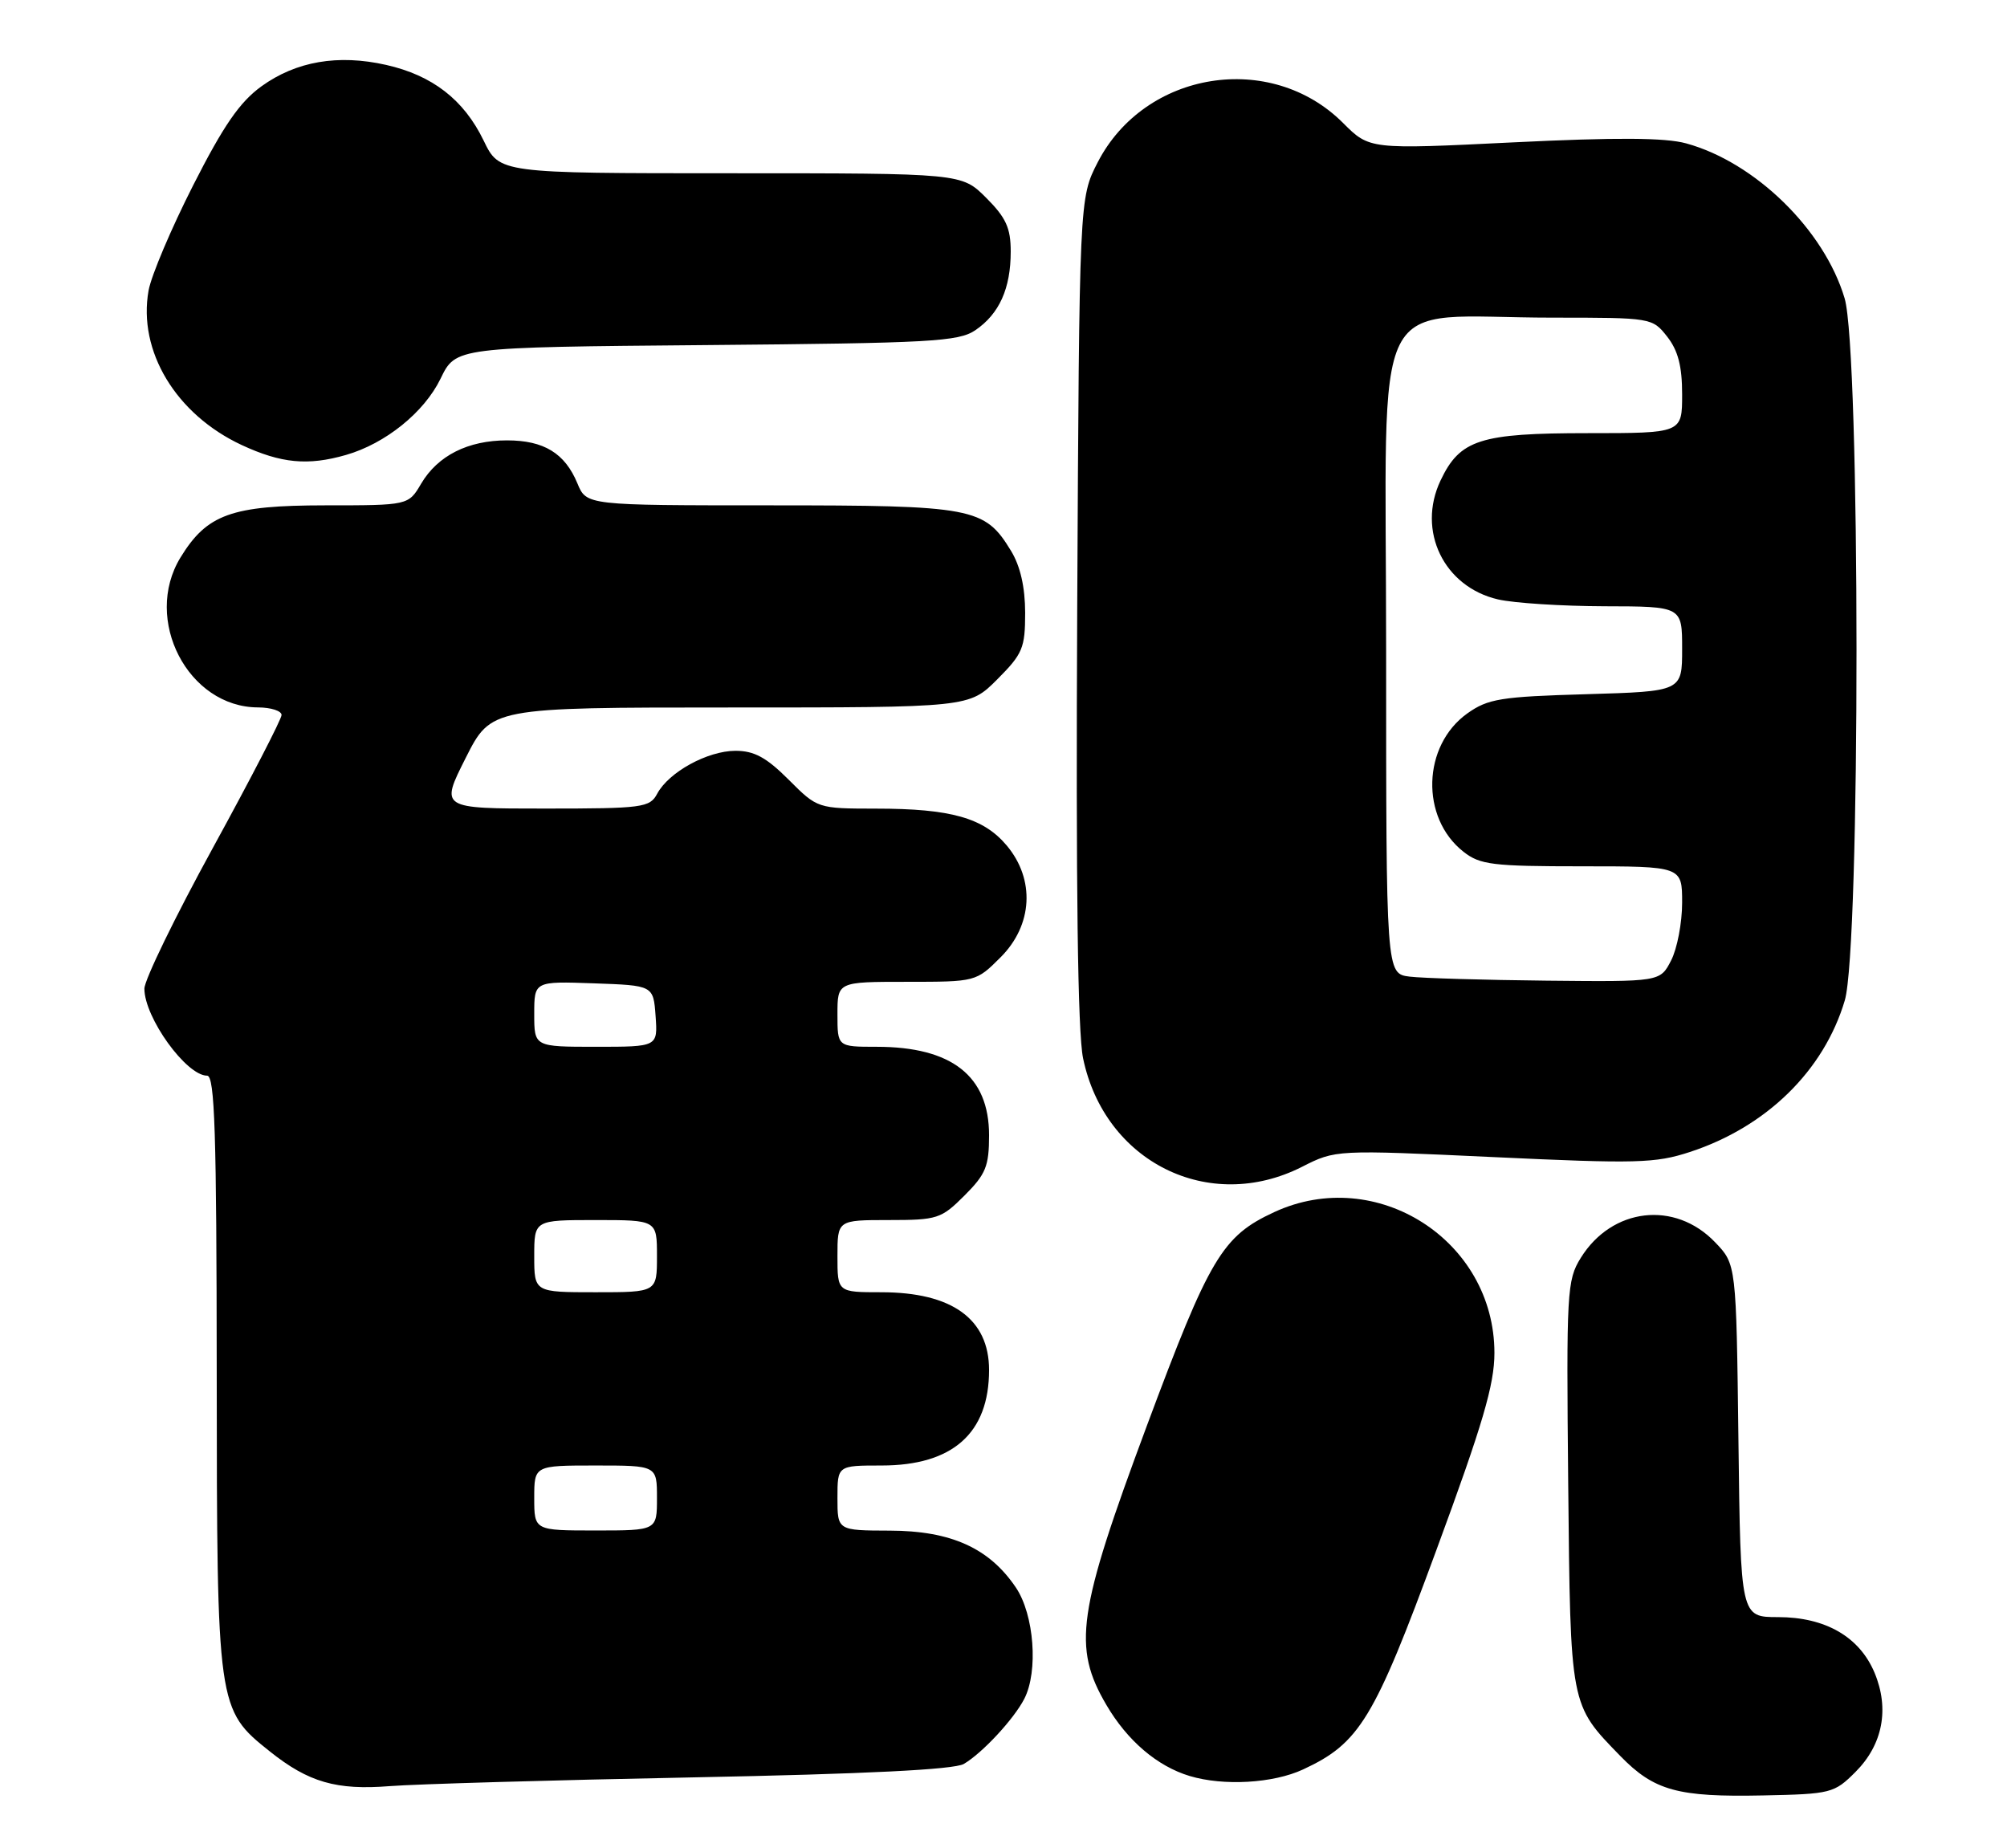 <?xml version="1.0" encoding="UTF-8" standalone="no"?>
<!DOCTYPE svg PUBLIC "-//W3C//DTD SVG 1.1//EN" "http://www.w3.org/Graphics/SVG/1.1/DTD/svg11.dtd" >
<svg xmlns="http://www.w3.org/2000/svg" xmlns:xlink="http://www.w3.org/1999/xlink" version="1.1" viewBox="0 0 278 256">
 <g >
 <path fill="currentColor"
d=" M 257.01 245.45 C 260.79 241.67 261.74 236.72 259.66 231.72 C 257.57 226.73 252.86 224.01 246.30 224.00 C 241.10 224.00 241.10 224.00 240.80 199.56 C 240.50 175.13 240.50 175.13 237.57 172.08 C 232.00 166.26 223.28 167.28 218.96 174.24 C 217.04 177.34 216.96 178.88 217.22 205.50 C 217.53 236.48 217.45 236.05 224.43 243.23 C 229.12 248.05 232.39 248.95 244.23 248.70 C 253.63 248.51 254.07 248.39 257.01 245.45 Z  M 96.00 246.20 C 120.00 245.73 132.15 245.12 133.50 244.34 C 136.05 242.85 140.43 238.14 141.88 235.32 C 143.84 231.50 143.25 223.67 140.72 219.91 C 137.03 214.43 131.72 212.04 123.25 212.02 C 116.00 212.00 116.00 212.00 116.00 207.50 C 116.00 203.00 116.00 203.00 122.10 203.00 C 131.96 203.00 137.00 198.53 137.00 189.77 C 137.00 182.70 131.86 179.00 122.07 179.00 C 116.00 179.00 116.00 179.00 116.00 174.00 C 116.00 169.00 116.00 169.00 123.10 169.00 C 129.84 169.00 130.37 168.83 133.60 165.60 C 136.55 162.65 137.00 161.55 137.00 157.25 C 137.00 149.05 131.85 145.00 121.43 145.00 C 116.00 145.00 116.00 145.00 116.00 140.50 C 116.00 136.00 116.00 136.00 125.60 136.00 C 135.18 136.00 135.21 135.99 138.60 132.60 C 143.06 128.14 143.40 121.82 139.44 117.11 C 136.22 113.29 131.71 112.01 121.37 112.01 C 113.24 112.00 113.24 112.00 109.24 108.00 C 106.15 104.91 104.47 104.00 101.87 104.00 C 98.00 104.01 92.63 106.95 91.03 109.95 C 90.00 111.87 89.03 112.00 75.45 112.00 C 60.97 112.00 60.97 112.00 64.50 105.00 C 68.03 98.00 68.03 98.00 101.13 98.00 C 134.24 98.00 134.24 98.00 138.12 94.12 C 141.66 90.57 142.00 89.77 142.00 84.87 C 141.99 81.31 141.33 78.42 140.04 76.30 C 136.38 70.29 134.82 70.00 106.67 70.00 C 81.24 70.00 81.24 70.00 79.98 66.96 C 78.25 62.78 75.34 61.00 70.23 61.00 C 64.82 61.00 60.64 63.11 58.34 66.99 C 56.57 70.00 56.57 70.00 45.03 70.00 C 32.05 70.01 28.66 71.23 24.99 77.24 C 19.76 85.83 26.05 97.97 35.75 97.99 C 37.54 98.00 39.00 98.47 39.00 99.04 C 39.00 99.61 34.73 107.88 29.50 117.42 C 24.27 126.96 20.00 135.75 20.00 136.95 C 20.00 140.95 25.80 149.00 28.69 149.00 C 29.75 149.00 30.00 156.87 30.02 190.25 C 30.05 236.54 30.08 236.79 37.38 242.61 C 42.73 246.88 46.60 248.00 54.00 247.41 C 57.58 247.13 76.47 246.58 96.00 246.20 Z  M 180.50 245.10 C 188.32 241.47 190.34 238.16 198.98 214.66 C 205.39 197.28 207.00 191.79 207.00 187.41 C 207.00 171.81 190.65 161.35 176.50 167.90 C 169.30 171.23 167.55 174.17 158.84 197.54 C 149.23 223.36 148.54 228.14 153.26 236.18 C 156.16 241.13 160.30 244.66 164.79 246.01 C 169.48 247.42 176.35 247.03 180.50 245.10 Z  M 180.34 161.63 C 185.01 159.26 185.01 159.26 206.89 160.28 C 226.68 161.21 229.28 161.14 234.08 159.57 C 244.68 156.10 252.64 148.31 255.53 138.58 C 257.71 131.25 257.69 48.68 255.51 41.33 C 252.69 31.84 243.13 22.49 233.56 19.86 C 230.64 19.06 223.91 19.02 209.60 19.72 C 189.70 20.70 189.70 20.70 186.03 17.03 C 176.01 7.01 158.58 9.81 152.05 22.48 C 149.50 27.44 149.50 27.44 149.21 84.37 C 149.02 122.83 149.28 143.02 150.02 146.58 C 153.00 160.97 167.47 168.15 180.34 161.63 Z  M 47.92 63.02 C 53.39 61.45 58.77 57.11 61.03 52.44 C 63.13 48.10 63.13 48.10 97.82 47.80 C 129.00 47.53 132.76 47.32 135.10 45.74 C 138.42 43.48 140.00 39.96 140.00 34.85 C 140.00 31.58 139.35 30.15 136.60 27.40 C 133.20 24.00 133.20 24.00 101.19 24.00 C 69.18 24.00 69.18 24.00 66.99 19.47 C 64.25 13.81 59.90 10.44 53.48 8.99 C 46.83 7.49 41.01 8.49 36.21 11.96 C 33.20 14.14 30.96 17.39 26.76 25.66 C 23.73 31.62 20.95 38.18 20.58 40.24 C 19.08 48.63 24.37 57.40 33.49 61.65 C 38.94 64.18 42.64 64.54 47.92 63.02 Z  M 74.00 207.50 C 74.00 203.00 74.00 203.00 82.50 203.00 C 91.00 203.00 91.00 203.00 91.00 207.50 C 91.00 212.00 91.00 212.00 82.50 212.00 C 74.00 212.00 74.00 212.00 74.00 207.50 Z  M 74.00 174.00 C 74.00 169.00 74.00 169.00 82.50 169.00 C 91.00 169.00 91.00 169.00 91.00 174.00 C 91.00 179.00 91.00 179.00 82.50 179.00 C 74.00 179.00 74.00 179.00 74.00 174.00 Z  M 74.00 140.46 C 74.00 135.92 74.00 135.92 82.25 136.21 C 90.50 136.50 90.50 136.50 90.81 140.75 C 91.11 145.00 91.11 145.00 82.56 145.00 C 74.00 145.00 74.00 145.00 74.00 140.46 Z  M 195.25 135.28 C 192.00 134.87 192.00 134.87 192.00 90.07 C 192.00 38.64 189.31 44.00 215.07 44.00 C 228.77 44.00 228.87 44.02 230.93 46.63 C 232.44 48.56 233.00 50.72 233.00 54.63 C 233.00 60.00 233.00 60.00 219.95 60.00 C 204.99 60.00 202.23 60.89 199.54 66.55 C 196.23 73.52 199.99 81.29 207.50 83.03 C 209.70 83.54 216.34 83.96 222.25 83.98 C 233.00 84.00 233.00 84.00 233.00 89.88 C 233.00 95.77 233.00 95.77 219.72 96.16 C 207.86 96.50 206.11 96.79 203.25 98.82 C 197.01 103.27 196.72 113.28 202.71 117.98 C 205.00 119.79 206.75 120.00 219.13 120.00 C 233.00 120.00 233.00 120.00 233.00 125.05 C 233.00 127.83 232.31 131.43 231.47 133.05 C 229.95 136.00 229.95 136.00 214.22 135.84 C 205.58 135.75 197.04 135.50 195.25 135.28 Z "/>
</g>
</svg>